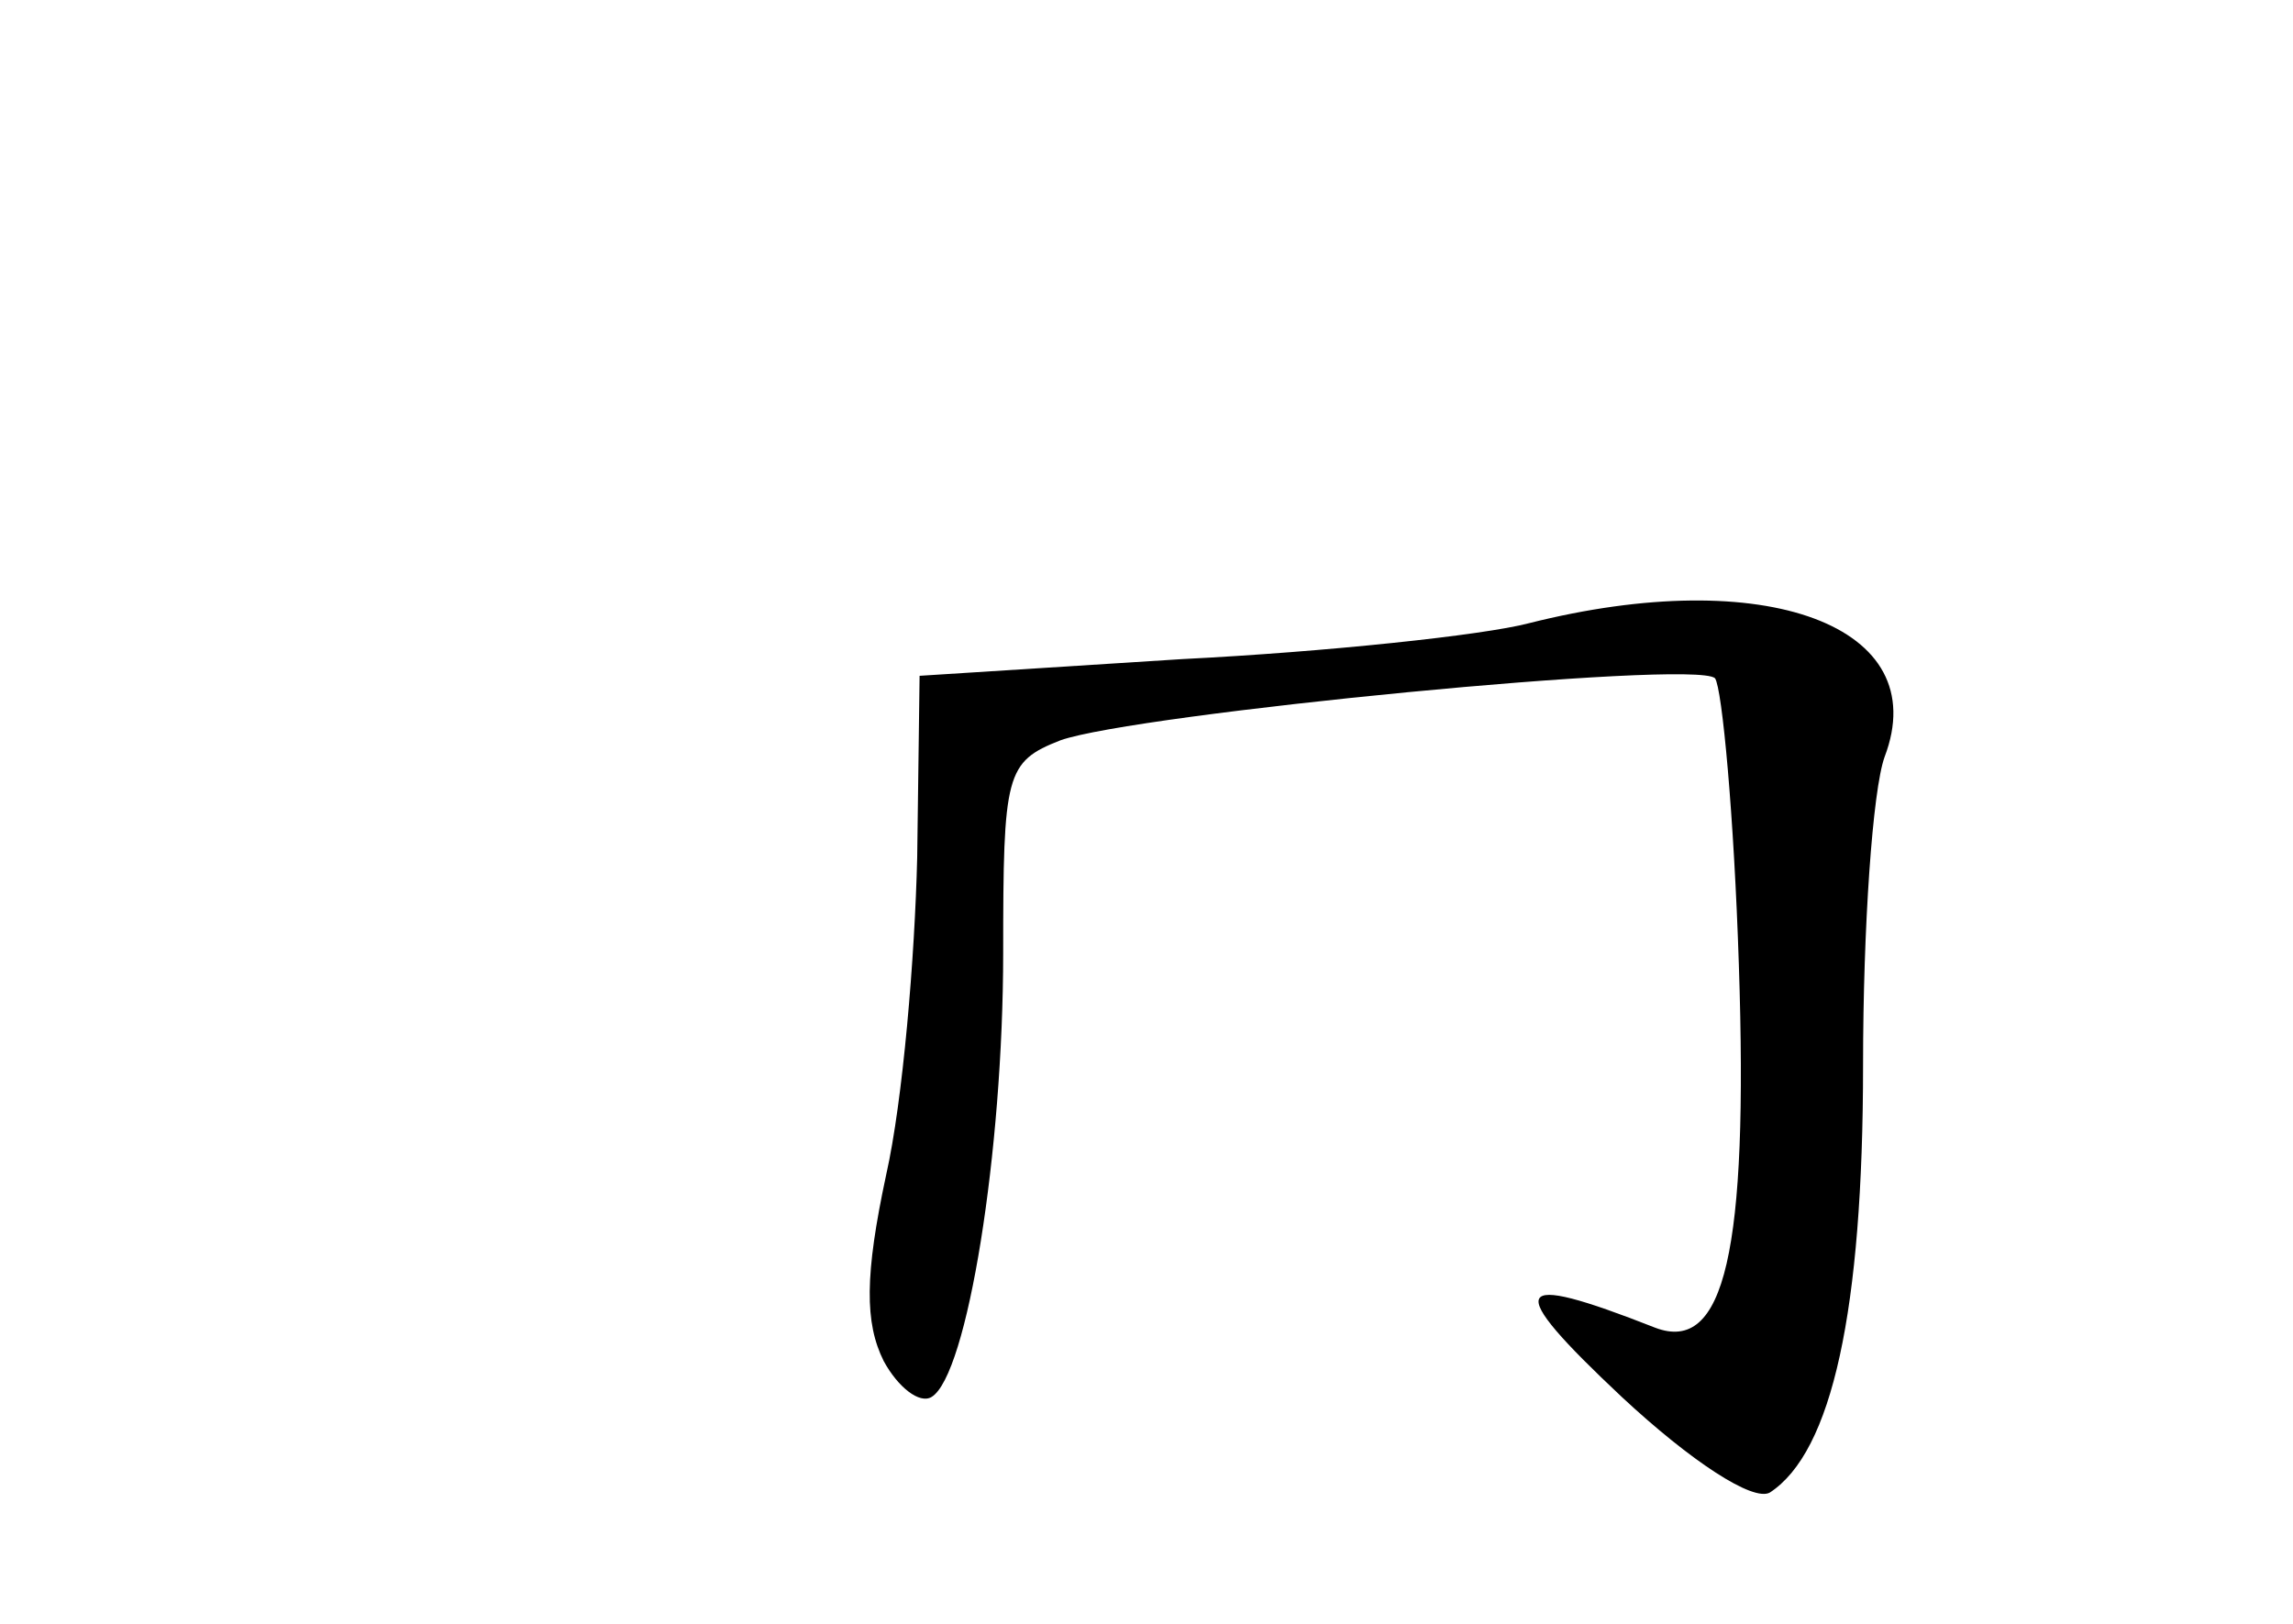 <?xml version="1.0" standalone="no"?>
<!DOCTYPE svg PUBLIC "-//W3C//DTD SVG 20010904//EN"
 "http://www.w3.org/TR/2001/REC-SVG-20010904/DTD/svg10.dtd">
<svg version="1.0" xmlns="http://www.w3.org/2000/svg"
 width="96pt" height="68pt" viewBox="0 0 96 68"
 preserveAspectRatio="xMidYMid meet">
<g transform="translate(0,68) scale(0.1,-0.1)"
fill="#000000" stroke="none">
<path d="M640 419 c-19 -5 -85 -12 -145 -15 l-110 -7 -1 -76 c-1 -42 -6 -102
-13 -133 -9 -42 -9 -62 -1 -78 6 -11 15 -18 20 -15 15 9 30 103 30 186 0 75 1
80 24 89 31 11 265 34 274 26 3 -4 8 -58 10 -120 4 -120 -6 -163 -35 -152 -61
24 -64 18 -14 -29 29 -27 55 -44 62 -40 26 17 39 76 39 179 0 58 4 115 9 129
21 55 -50 81 -149 56z"/>
</g>
</svg>
